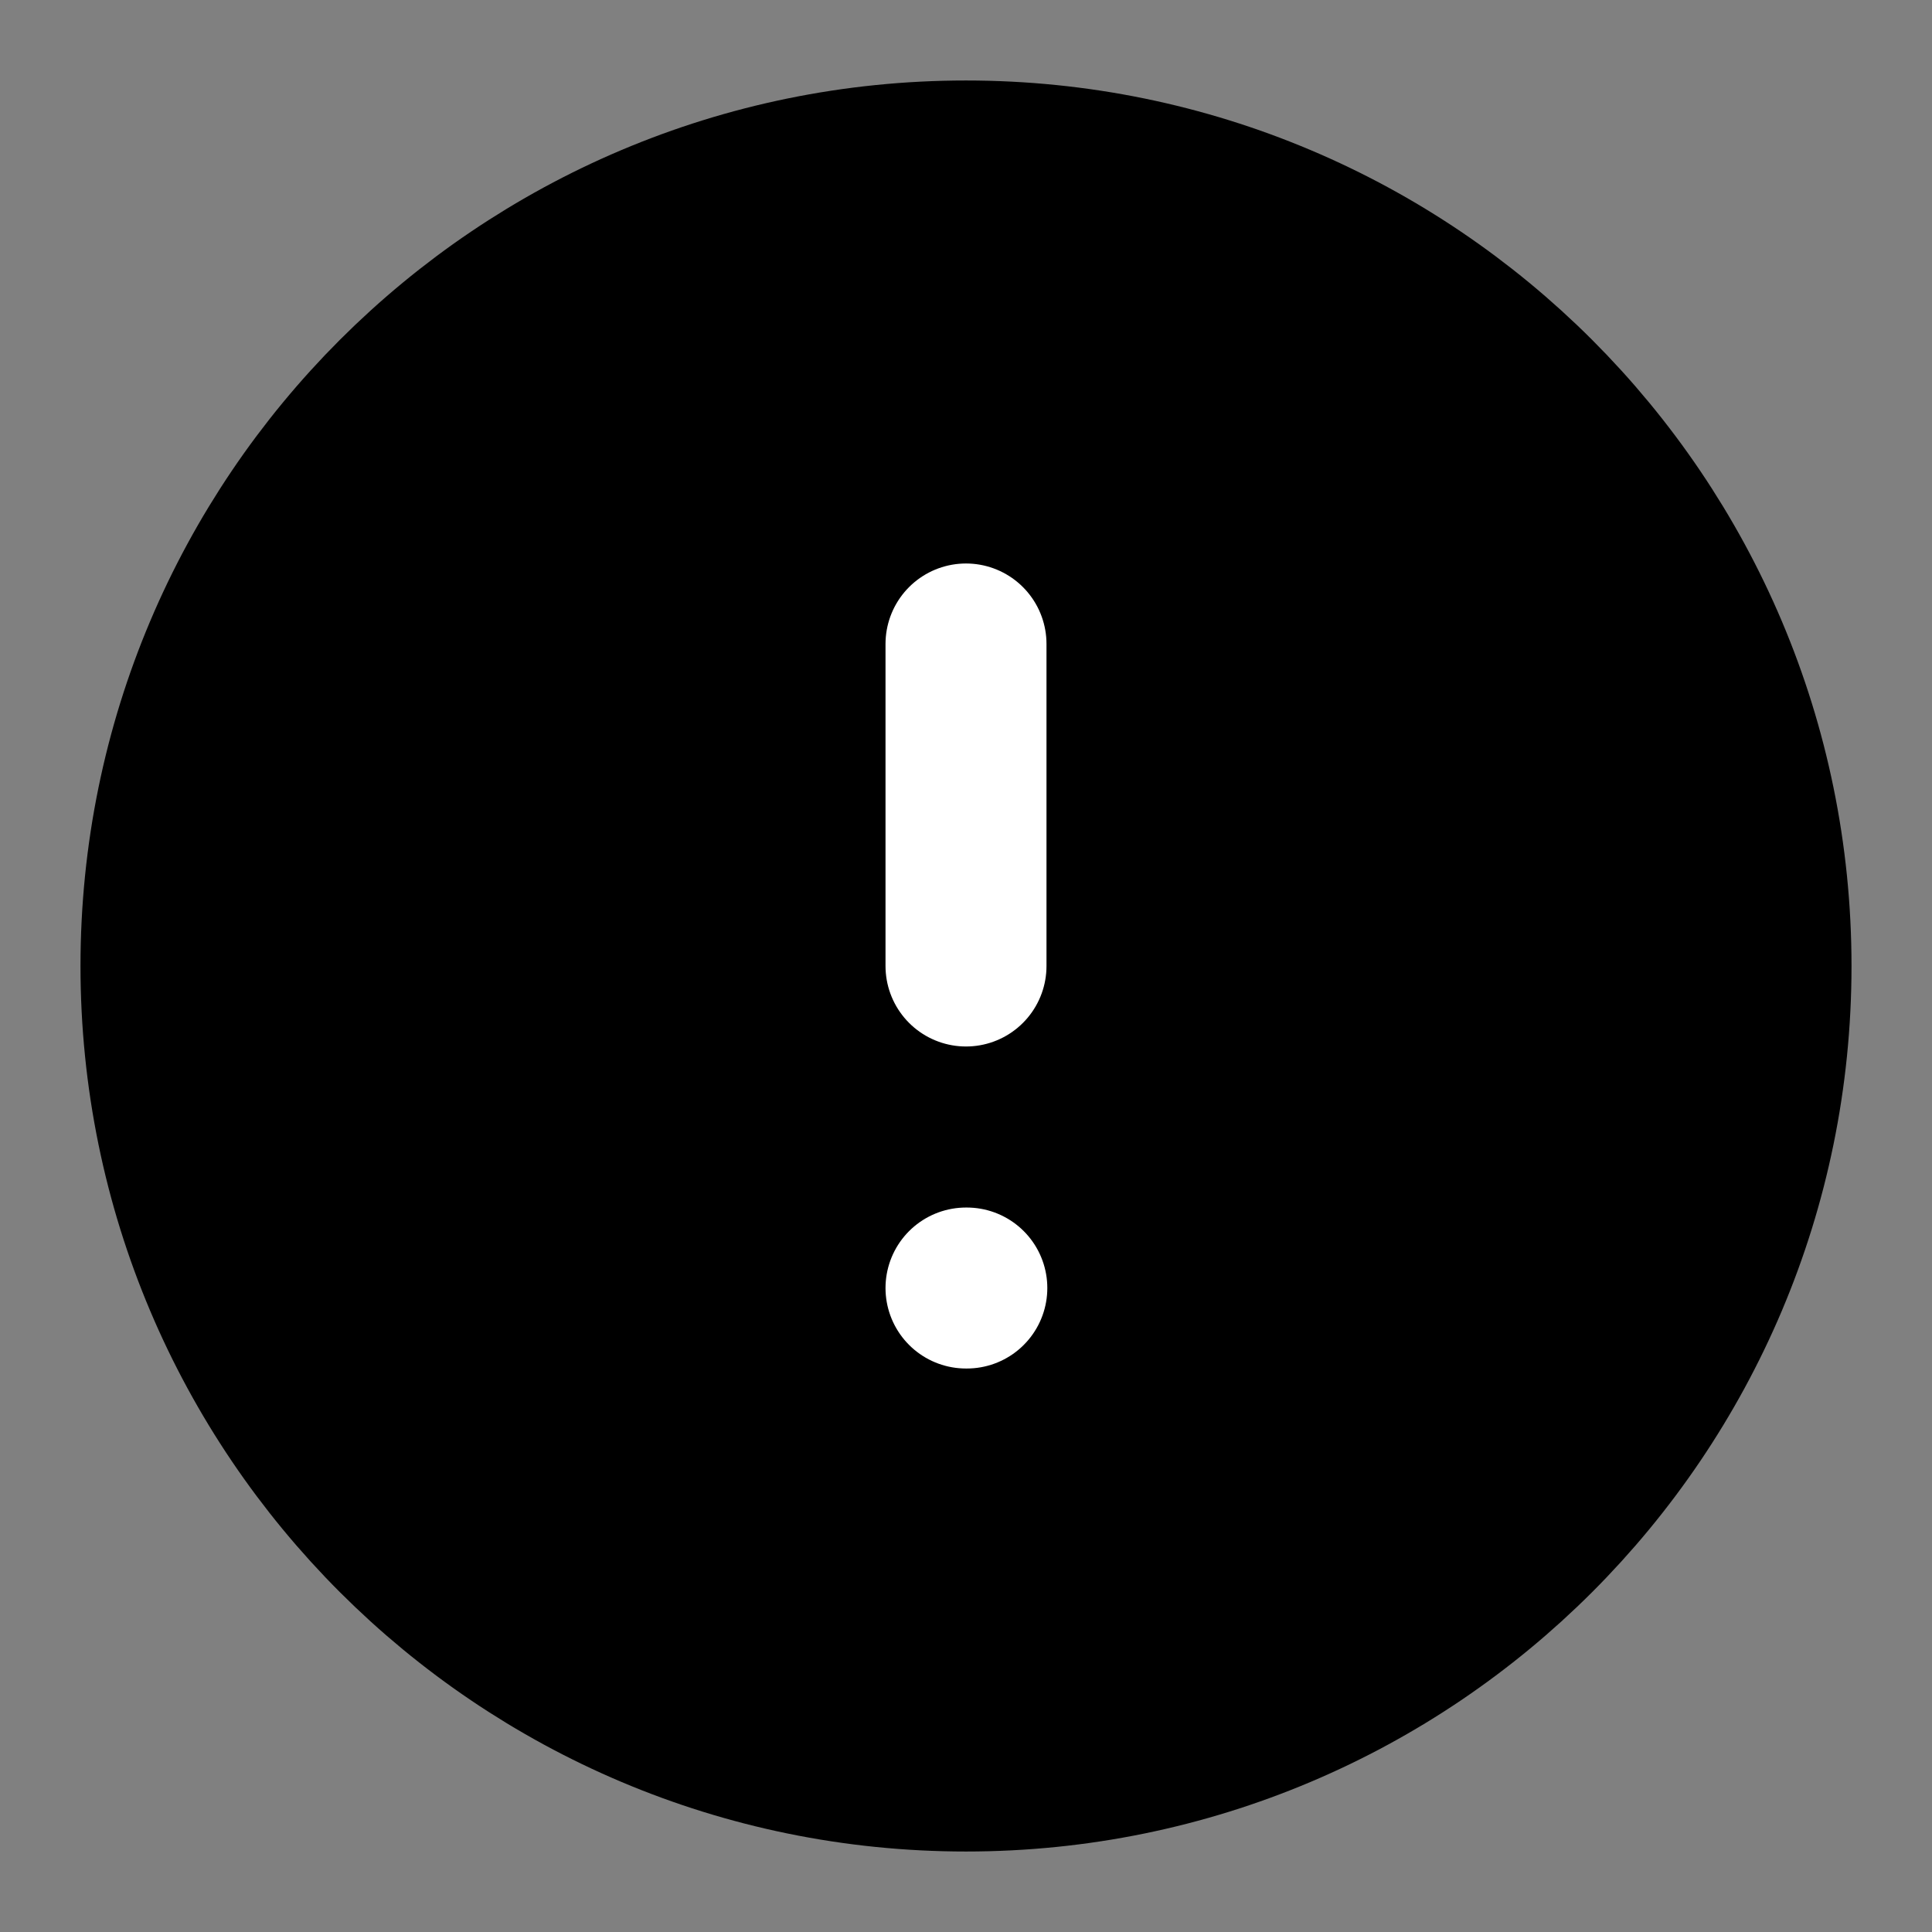 <svg xmlns="http://www.w3.org/2000/svg" width="28" height="28" viewBox="0 0 28 28" fill="none">
  <rect x="0" y="0" width="28" height="28" fill="#808080" stroke="none"/>
  <path d="M14 25.667C20.443 25.667 25.667 20.443 25.667 14C25.667 7.557 20.443 2.333 14 2.333C7.557 2.333 2.333 7.557 2.333 14C2.333 20.443 7.557 25.667 14 25.667Z" fill="#FF5757" stroke="#FF5757" style="fill:#FF5757;fill:color(display-p3 1 0.342 0.342);fill-opacity:1;stroke:#FF5757;stroke:color(display-p3 1 0.342 0.342);stroke-opacity:1;" stroke-width="2.333" stroke-linecap="round" stroke-linejoin="round"/>
  <path d="M14 9.333V14" stroke="white" style="stroke:white;stroke-opacity:1;" stroke-width="2.333" stroke-linecap="round" stroke-linejoin="round"/>
  <path d="M14 18.667H14.012" stroke="white" style="stroke:white;stroke-opacity:1;" stroke-width="2.333" stroke-linecap="round" stroke-linejoin="round"/>
</svg>